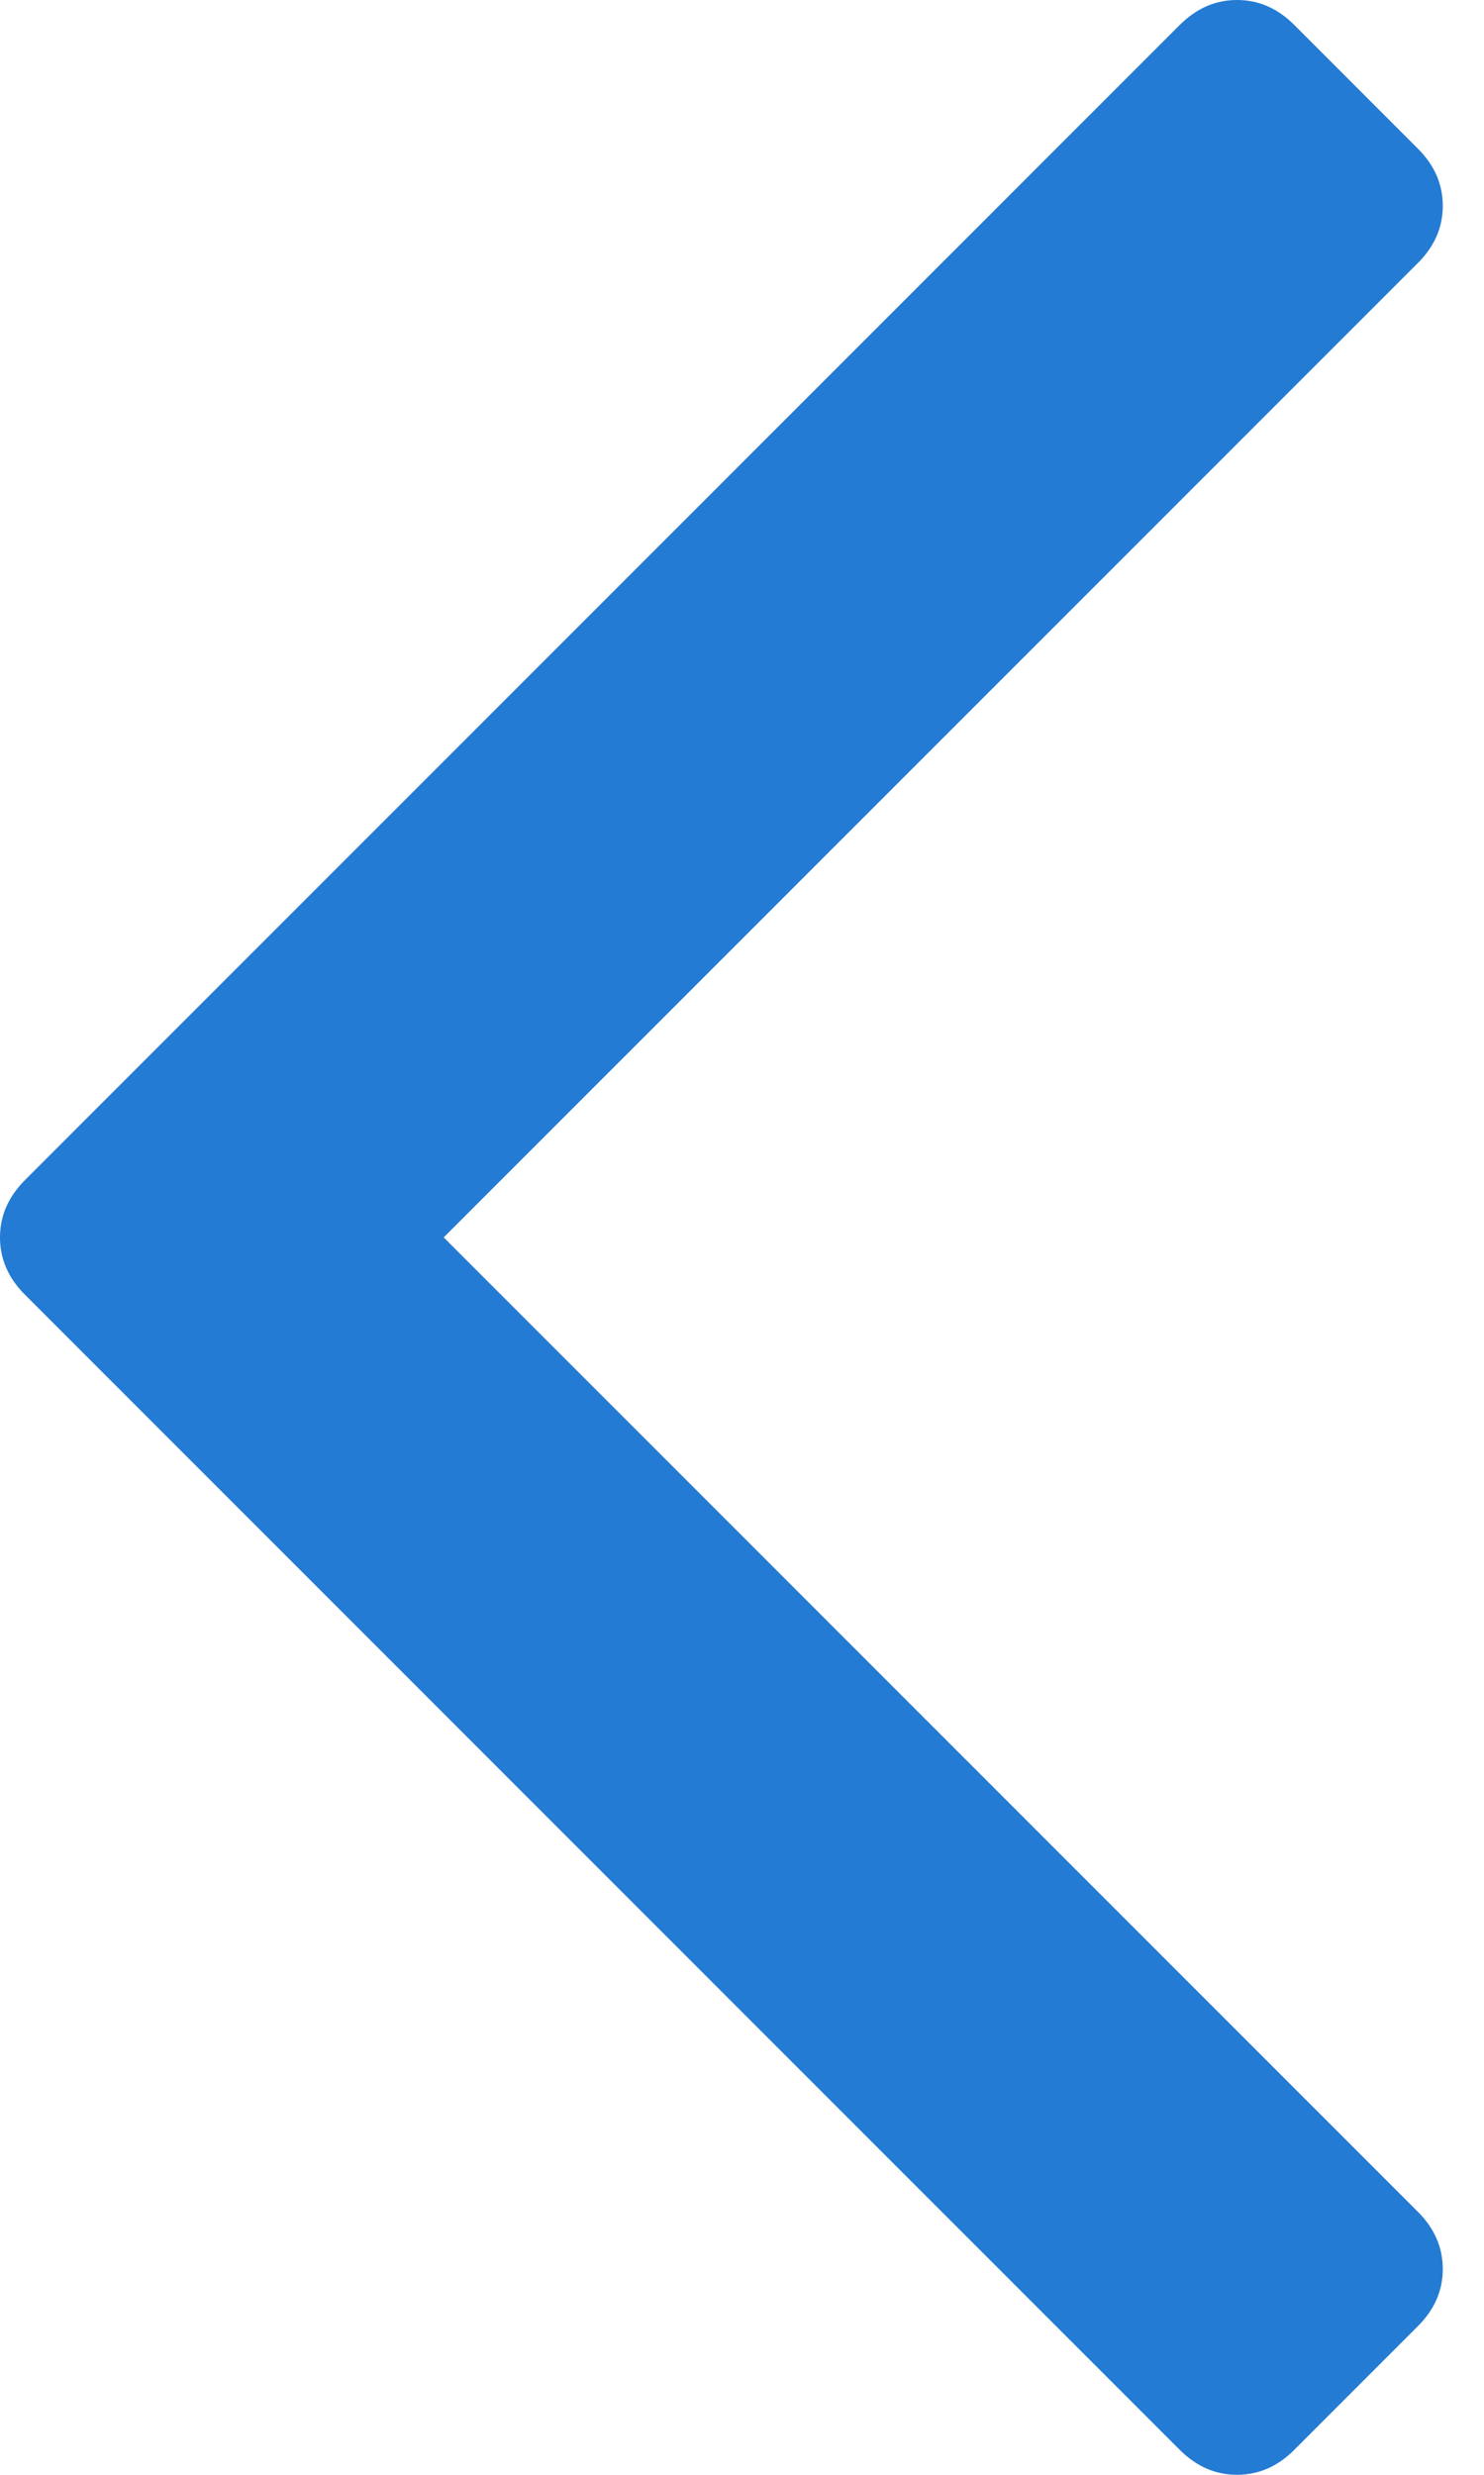 <svg width="9" height="15" viewBox="0 0 9 15" fill="none" xmlns="http://www.w3.org/2000/svg">
<path d="M0.15 7.154L7.156 0.15C7.257 0.05 7.372 0 7.502 0C7.632 0 7.748 0.05 7.848 0.15L8.6 0.902C8.7 1.002 8.75 1.117 8.75 1.248C8.75 1.378 8.7 1.493 8.6 1.593L2.691 7.5L8.6 13.407C8.7 13.507 8.75 13.623 8.75 13.753C8.75 13.883 8.7 13.998 8.6 14.098L7.848 14.85C7.748 14.95 7.632 15 7.502 15C7.372 15 7.257 14.95 7.156 14.85L0.15 7.846C0.05 7.746 0 7.63 0 7.5C0 7.37 0.05 7.255 0.15 7.154Z" fill="#237BD3"/>
</svg>
